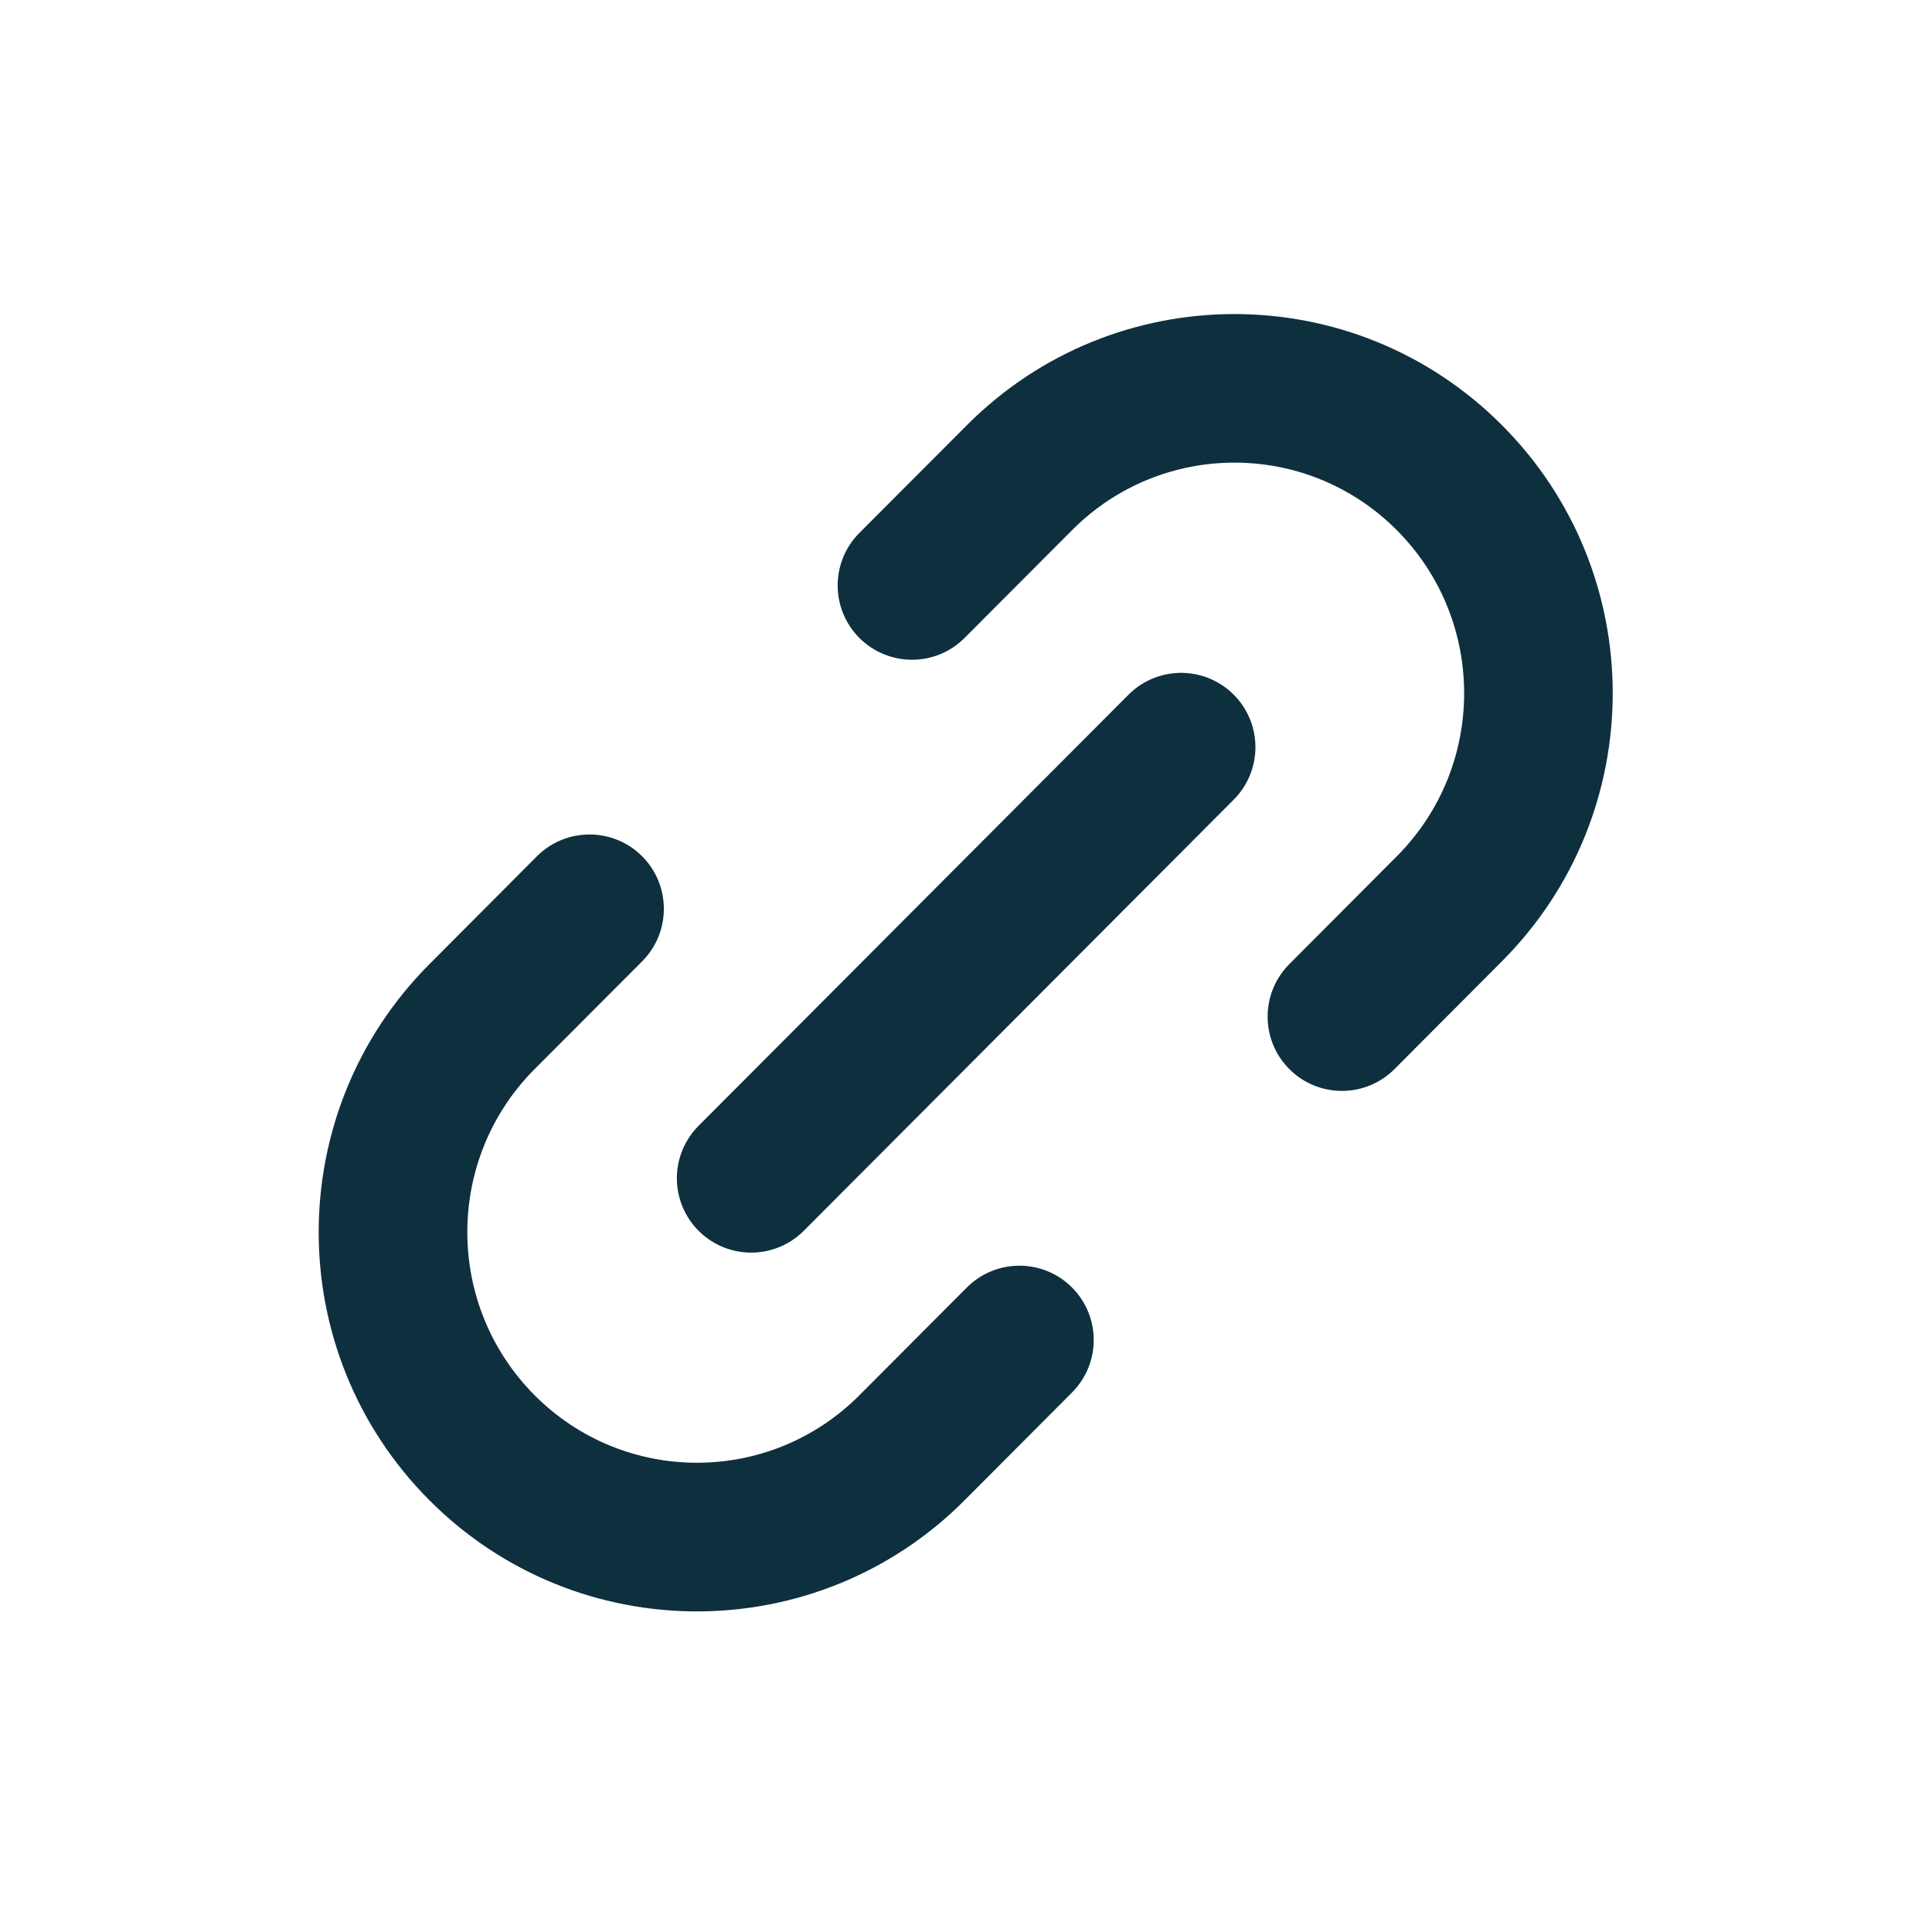 <svg width="26" height="26" viewBox="0 0 26 26" fill="none" xmlns="http://www.w3.org/2000/svg">
<g clip-path="url(#clip0_6076_38199)">
<path d="M10.109 15.857L15.895 10.055" stroke="#0E2F3E" stroke-width="2" stroke-linecap="round" stroke-linejoin="round"/>
<path d="M8.642 12.937C9.032 12.545 9.031 11.912 8.64 11.522C8.249 11.132 7.615 11.133 7.225 11.524L8.642 12.937ZM14.427 18.739C14.817 18.348 14.816 17.715 14.425 17.325C14.034 16.935 13.401 16.936 13.011 17.327L14.427 18.739ZM7.225 11.524L5.779 12.975L7.195 14.387L8.642 12.937L7.225 11.524ZM12.981 20.19L14.427 18.739L13.011 17.327L11.565 18.777L12.981 20.19ZM5.779 20.19C7.767 22.184 10.992 22.184 12.981 20.19L11.565 18.777C10.358 19.988 8.402 19.988 7.195 18.777L5.779 20.19ZM5.779 12.975C3.792 14.968 3.792 18.197 5.779 20.19L7.195 18.777C5.987 17.565 5.987 15.599 7.195 14.387L5.779 12.975Z" fill="#0E2F3E"/>
<path d="M11.565 7.172C11.175 7.563 11.176 8.197 11.567 8.587C11.959 8.976 12.592 8.976 12.982 8.584L11.565 7.172ZM17.351 12.975C16.961 13.366 16.962 13.999 17.353 14.389C17.744 14.779 18.377 14.778 18.767 14.387L17.351 12.975ZM12.982 8.584L14.428 7.134L13.012 5.722L11.565 7.172L12.982 8.584ZM18.797 11.524L17.351 12.975L18.767 14.387L20.213 12.936L18.797 11.524ZM18.797 7.134C20.006 8.346 20.006 10.312 18.797 11.524L20.213 12.936C22.2 10.944 22.2 7.714 20.213 5.722L18.797 7.134ZM14.428 7.134C15.635 5.923 17.59 5.923 18.797 7.134L20.213 5.722C18.225 3.728 15 3.728 13.012 5.722L14.428 7.134Z" fill="#0E2F3E"/>
</g>
<defs>
<clipPath id="clip0_6076_38199">
<rect width="24.546" height="24.618" fill="white" transform="translate(0.727 0.647)"/>
</clipPath>
</defs>
</svg>

